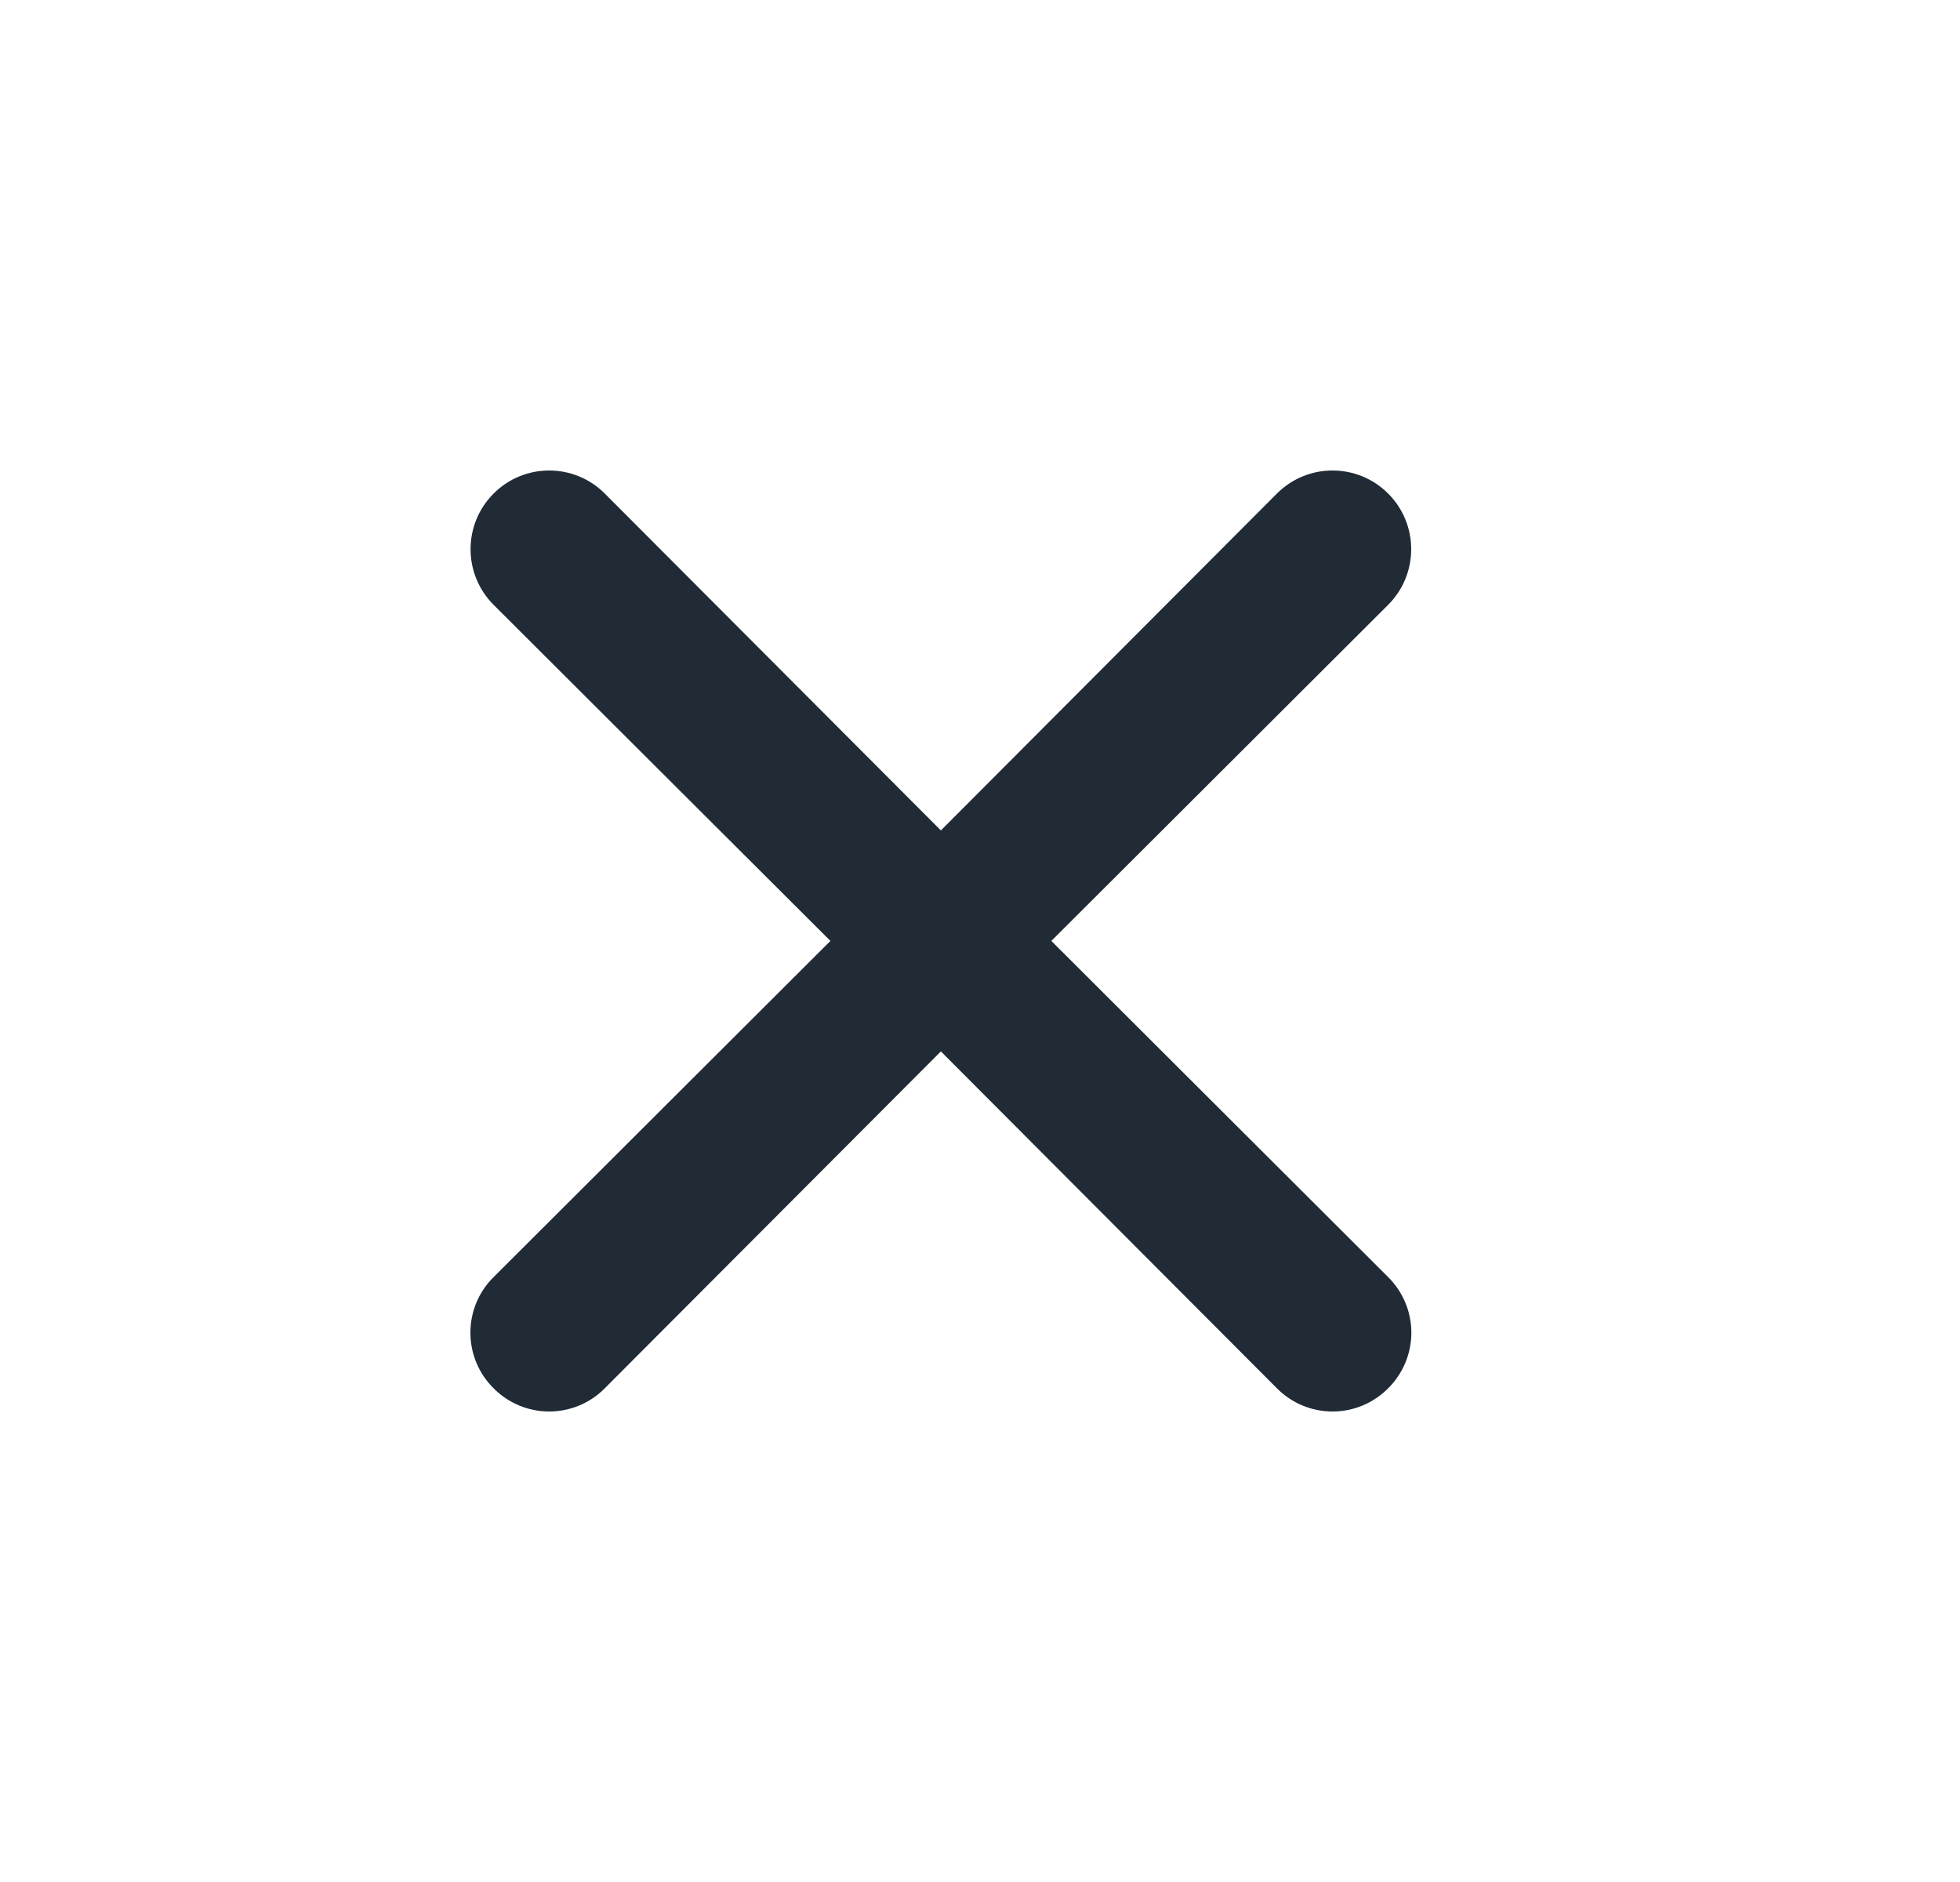 <svg width="25" height="24" viewBox="0 0 25 24" fill="none" xmlns="http://www.w3.org/2000/svg">
<path d="M13.41 11.999L17.706 7.713C18.098 7.321 18.098 6.686 17.706 6.294C17.314 5.902 16.679 5.902 16.287 6.294L12.001 10.59L7.714 6.294C7.323 5.902 6.687 5.902 6.296 6.294C5.904 6.686 5.904 7.321 6.296 7.713L10.592 11.999L6.296 16.286C6.106 16.473 6 16.729 6 16.995C6 17.261 6.106 17.517 6.296 17.704C6.483 17.894 6.739 18 7.005 18C7.271 18 7.527 17.894 7.714 17.704L12.001 13.408L16.287 17.704C16.475 17.894 16.73 18 16.997 18C17.263 18 17.518 17.894 17.706 17.704C17.895 17.517 18.002 17.261 18.002 16.995C18.002 16.729 17.895 16.473 17.706 16.286L13.41 11.999Z" fill="#212B36"/>
</svg>

